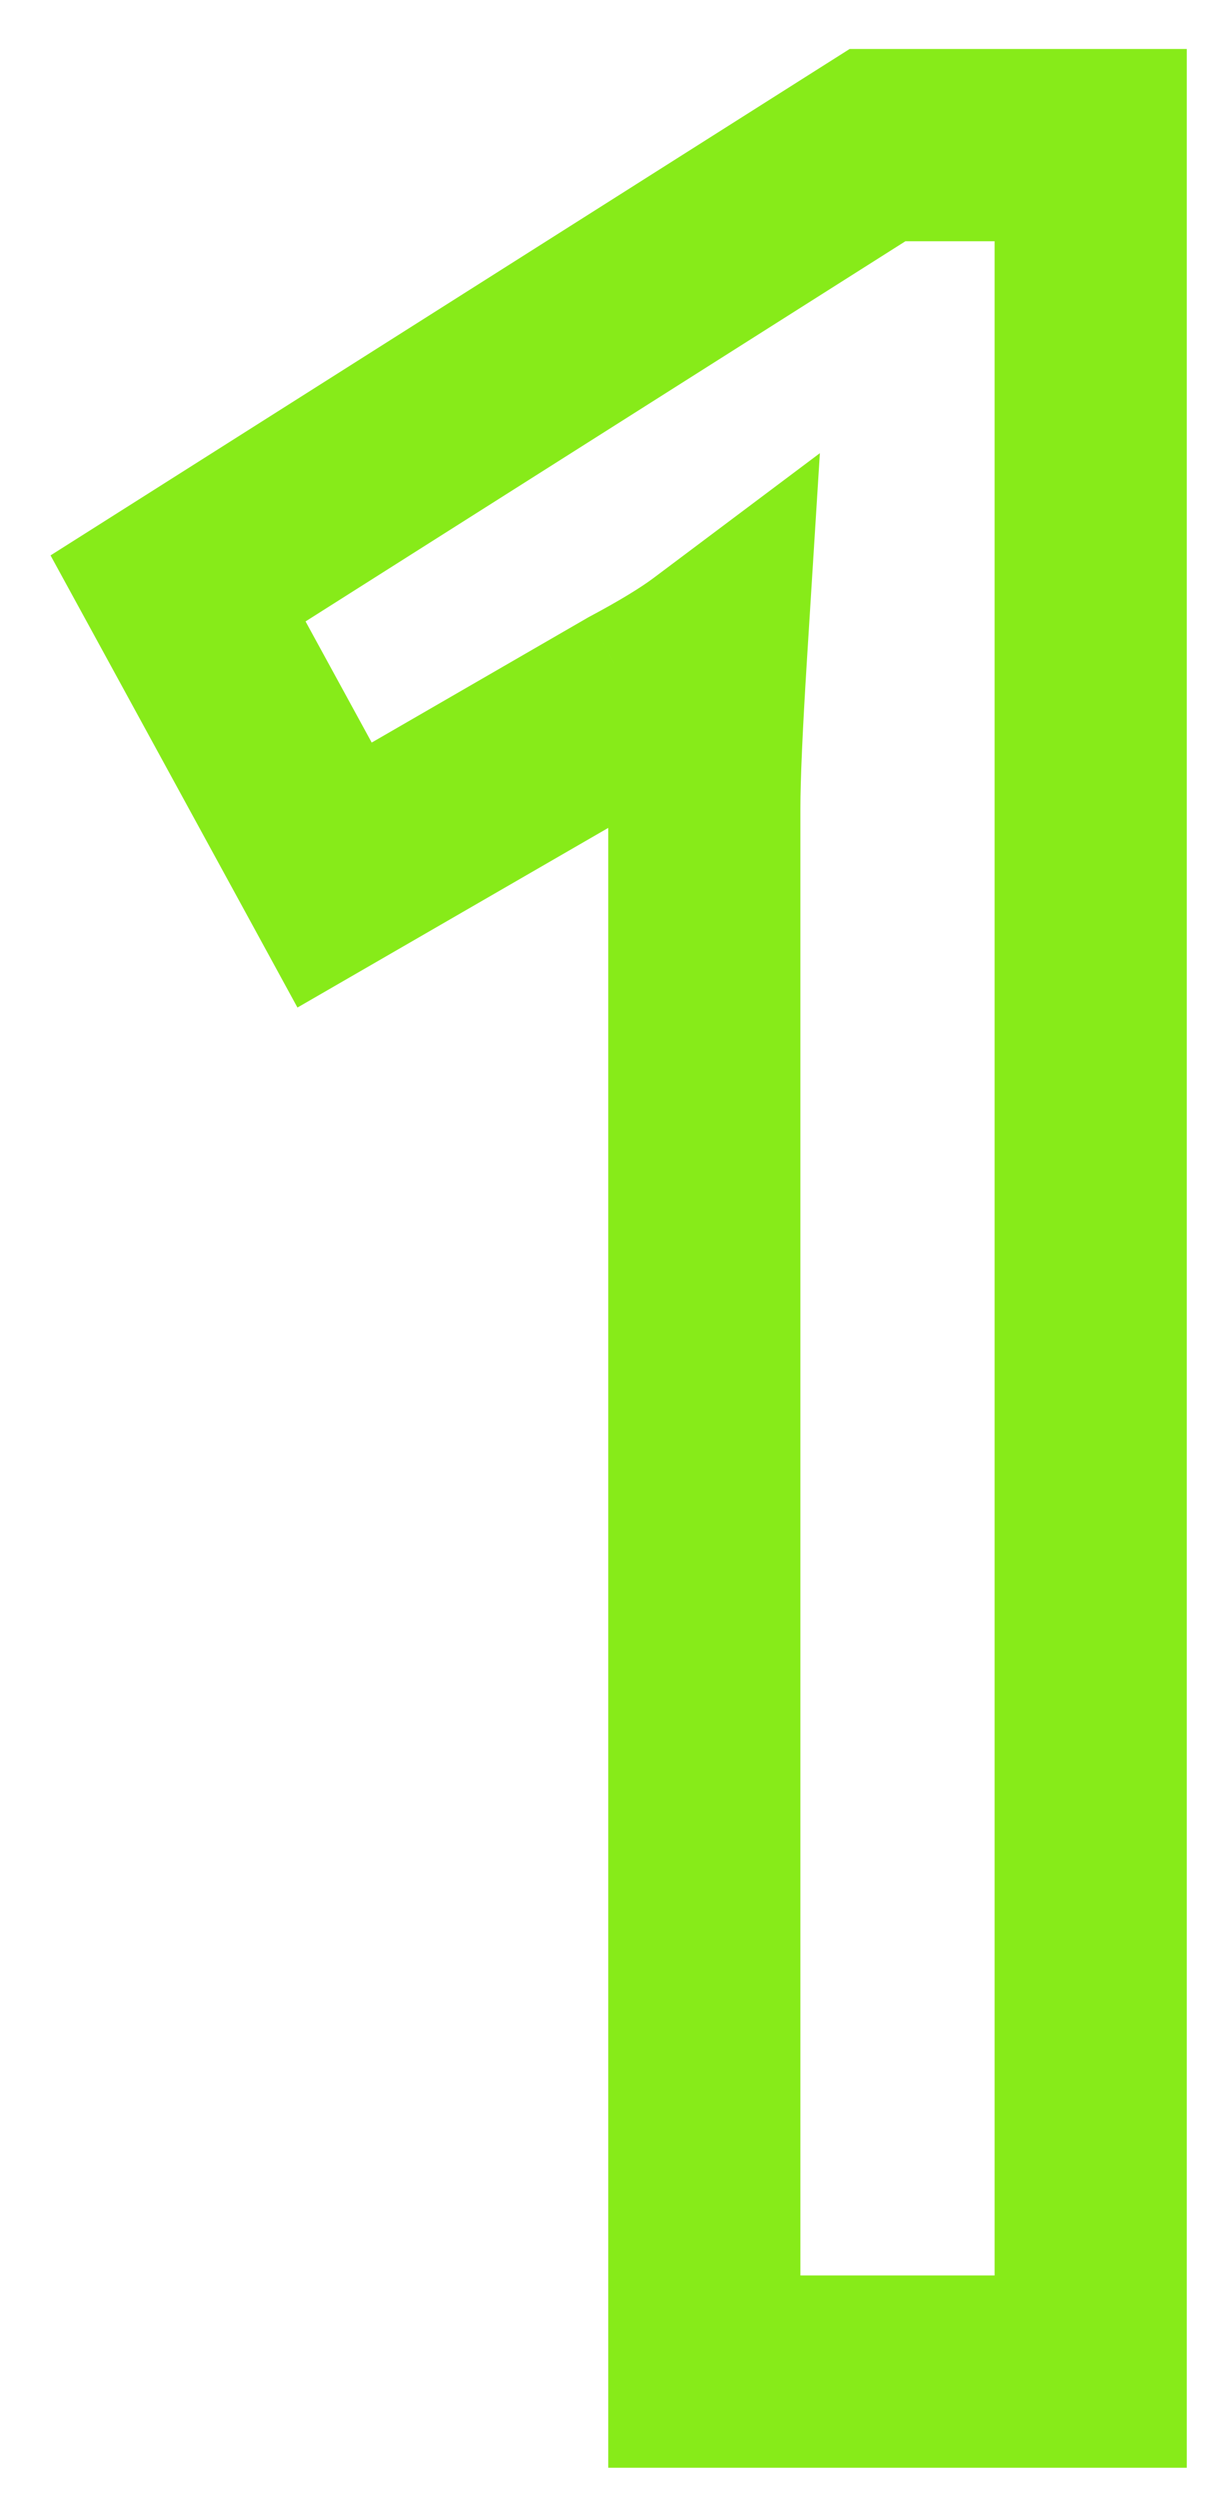 <svg width="19" height="39" viewBox="0 0 19 39" fill="none" xmlns="http://www.w3.org/2000/svg">
<path d="M17.028 2.264H18.528V0.764H17.028V2.264ZM17.028 37V38.5H18.528V37H17.028ZM10.996 37H9.496V38.5H10.996V37ZM11.1 10.22L12.597 10.314L12.8 7.07L10.2 9.02L11.1 10.22ZM9.904 10.948L9.198 9.624L9.176 9.636L9.154 9.649L9.904 10.948ZM5.224 13.652L3.908 14.371L4.644 15.719L5.974 14.951L5.224 13.652ZM2.78 9.18L1.977 7.913L0.789 8.665L1.464 9.899L2.78 9.18ZM13.7 2.264V0.764H13.265L12.897 0.997L13.7 2.264ZM15.528 2.264V37H18.528V2.264H15.528ZM17.028 35.5H10.996V38.5H17.028V35.5ZM12.496 37V12.612H9.496V37H12.496ZM12.496 12.612C12.496 12.178 12.528 11.421 12.597 10.314L9.603 10.126C9.533 11.238 9.496 12.076 9.496 12.612H12.496ZM10.2 9.02C10.012 9.161 9.69 9.362 9.198 9.624L10.61 12.271C11.158 11.979 11.633 11.695 12 11.42L10.2 9.02ZM9.154 9.649L4.474 12.353L5.974 14.951L10.654 12.247L9.154 9.649ZM6.54 12.933L4.096 8.461L1.464 9.899L3.908 14.371L6.54 12.933ZM3.583 10.447L14.503 3.531L12.897 0.997L1.977 7.913L3.583 10.447ZM13.7 3.764H17.028V0.764H13.7V3.764Z" fill="#87EB19"/>
</svg>
